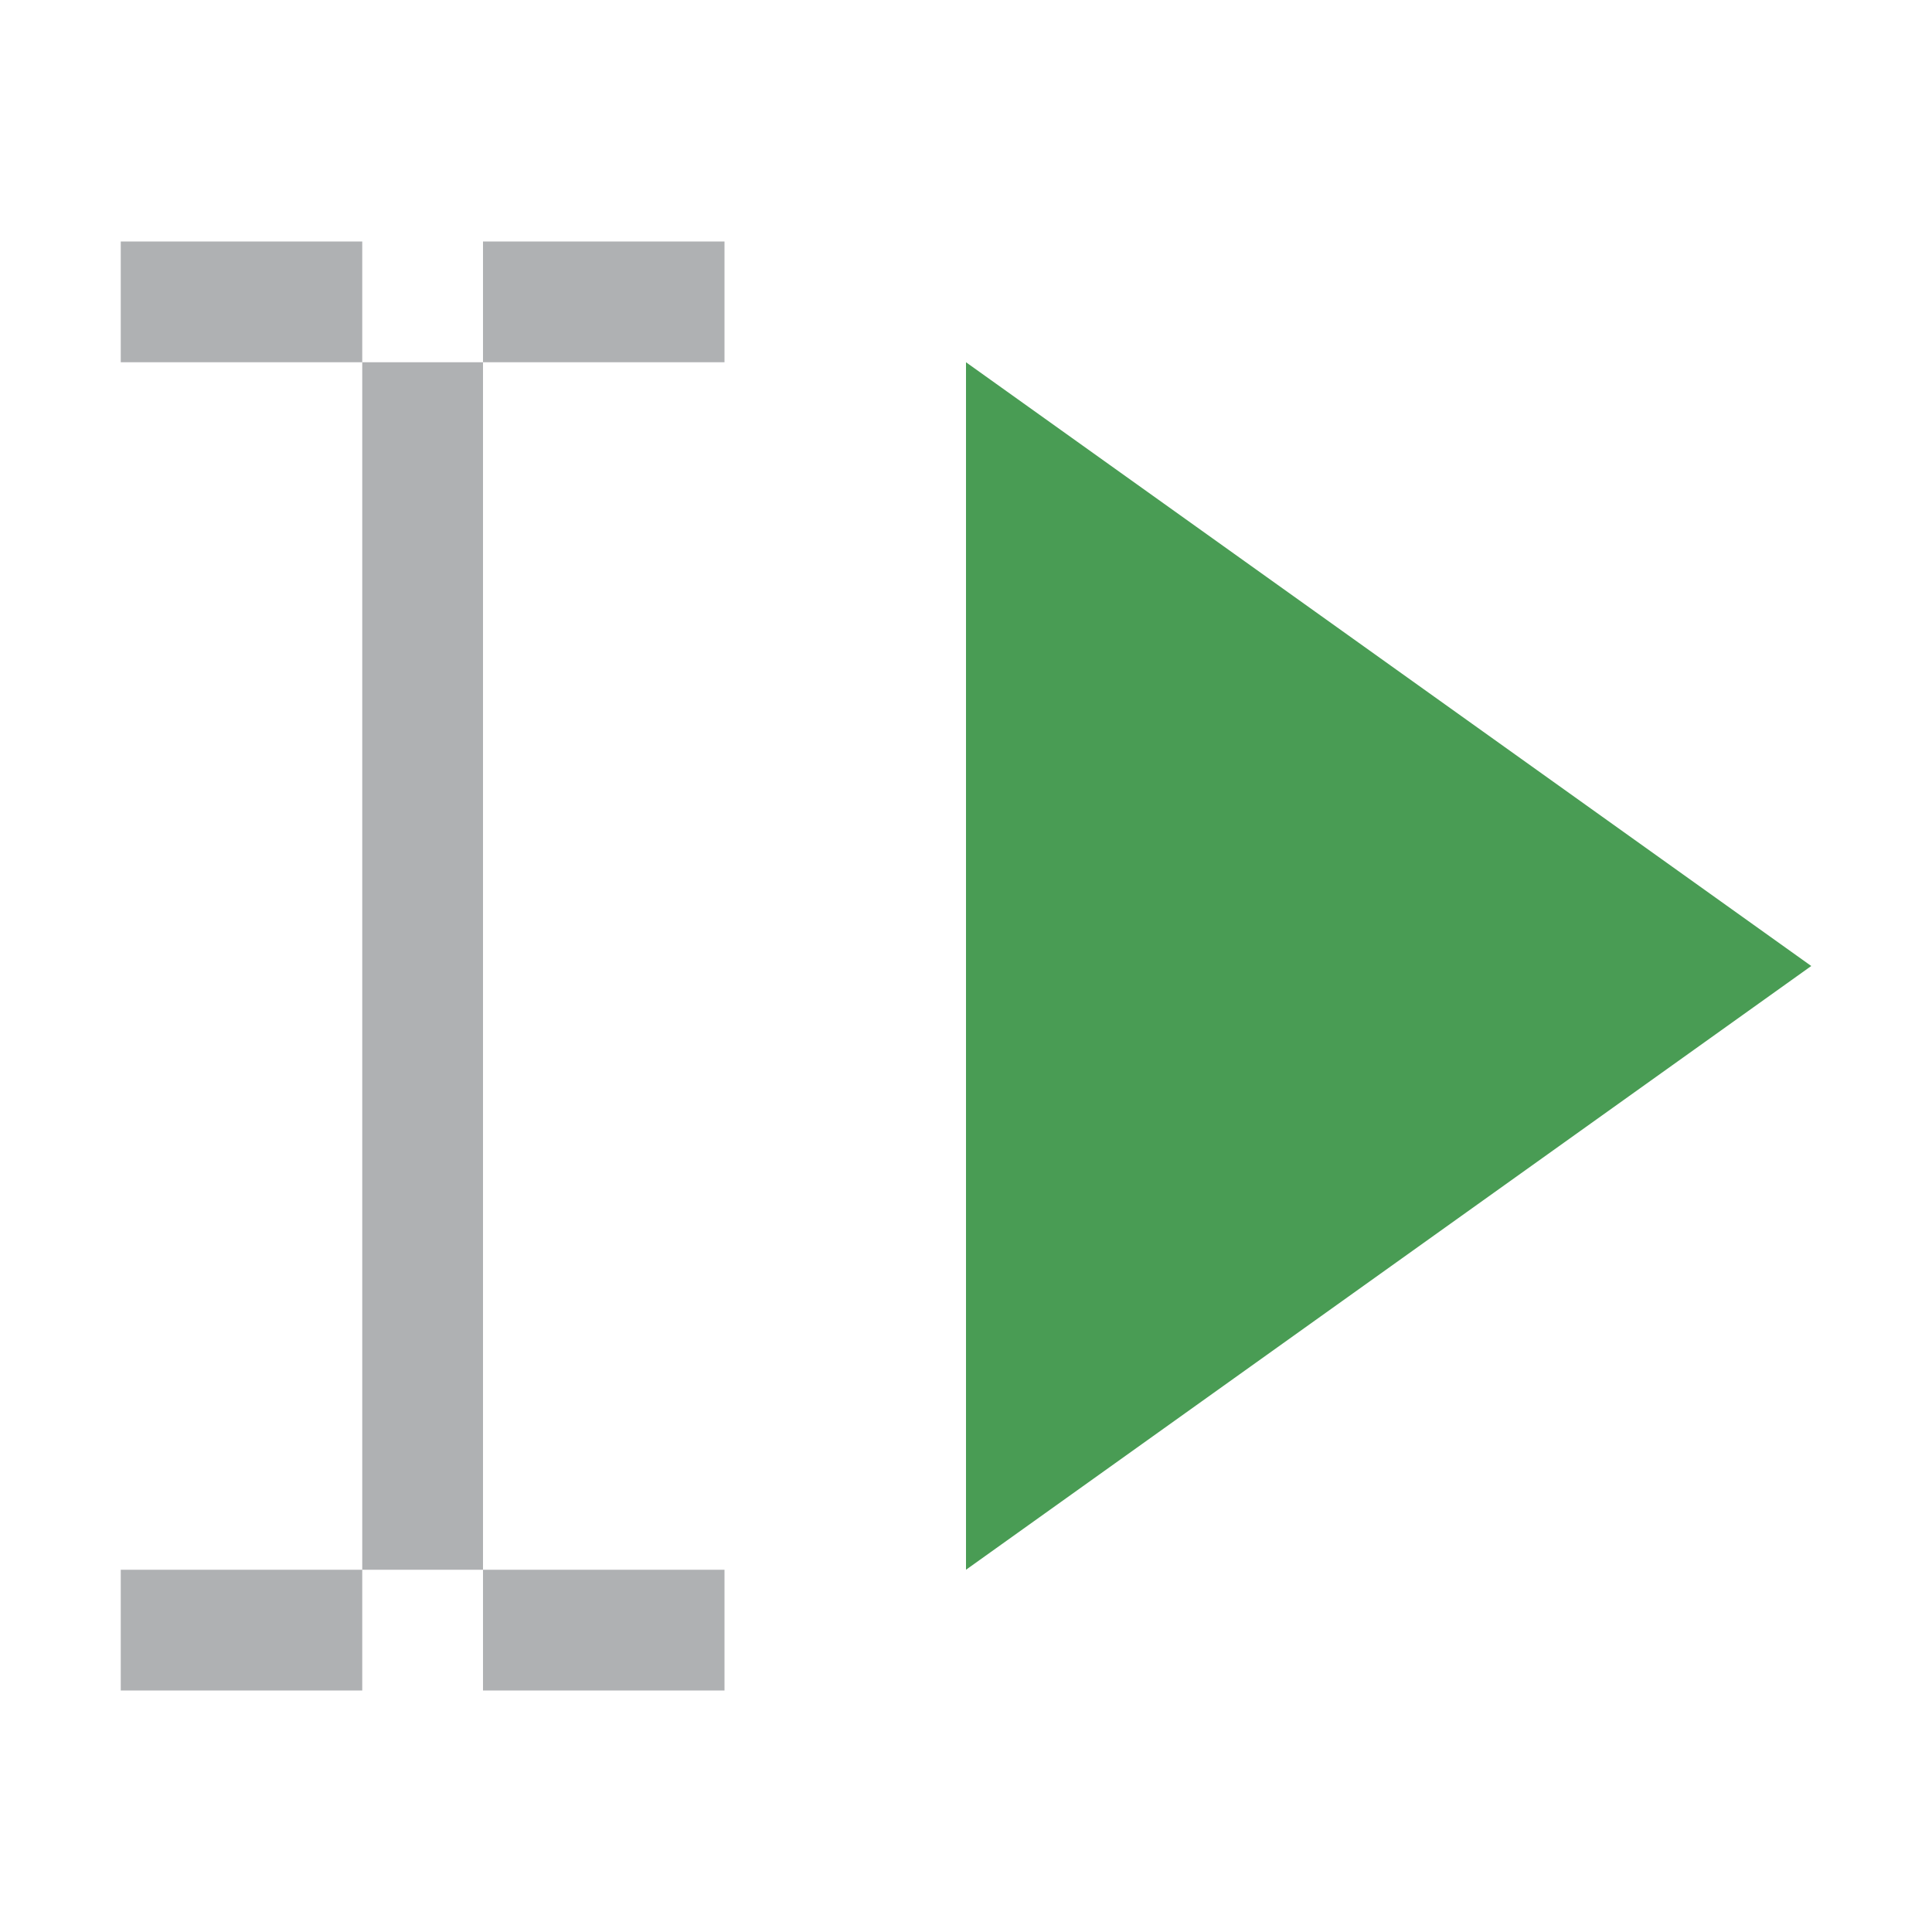 <svg width="16" height="16" viewBox="0 0 16 16" fill="none" xmlns="http://www.w3.org/2000/svg">
<path fill-rule="evenodd" clip-rule="evenodd" d="M8 3L15 8L8 13V3Z" fill="#499C54"/>
<path fill-rule="evenodd" clip-rule="evenodd" d="M3 3H4V13H3V3Z" fill="#AFB1B3"/>
<rect x="1" y="2" width="2" height="1" fill="#AFB1B3"/>
<rect x="4" y="2" width="2" height="1" fill="#AFB1B3"/>
<rect x="1" y="13" width="2" height="1" fill="#AFB1B3"/>
<rect x="4" y="13" width="2" height="1" fill="#AFB1B3"/>
</svg>
